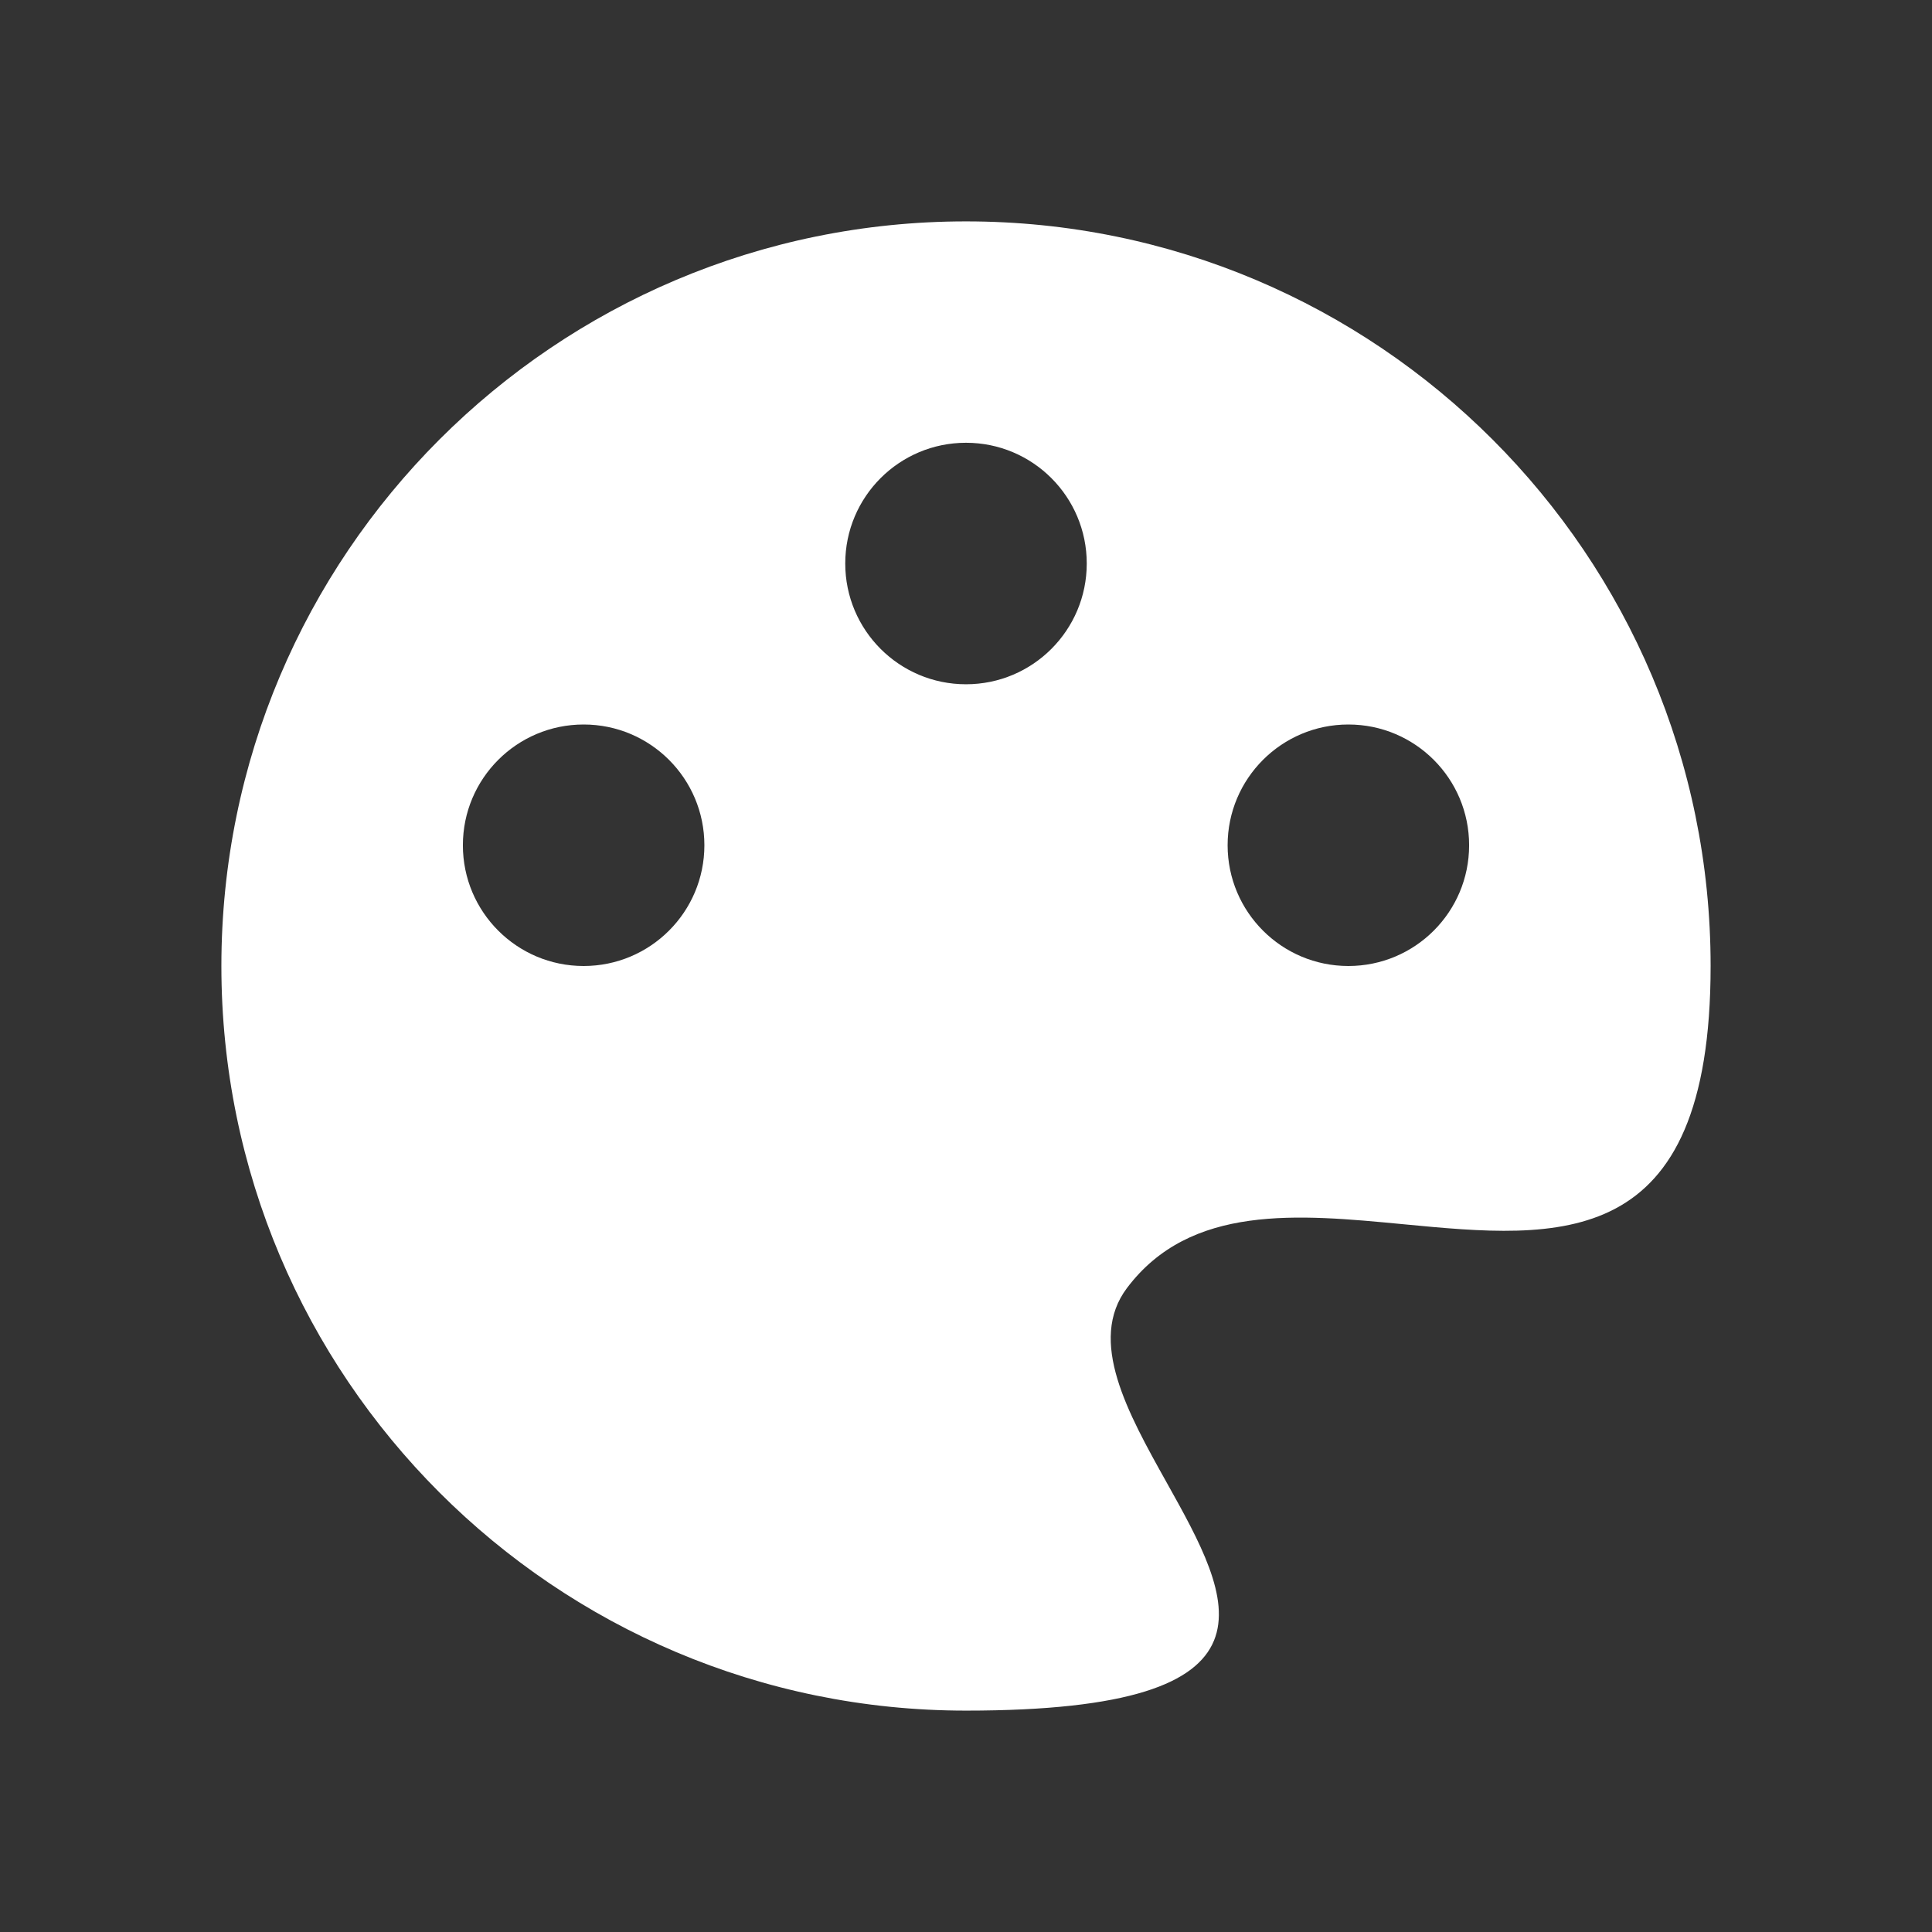 <svg width="34" height="34" viewBox="0 0 34 34" fill="none" xmlns="http://www.w3.org/2000/svg">
<rect x="0" y="0" width="34" height="34" fill="#333333" stroke="none"/>
<path fill-rule="evenodd" clip-rule="evenodd" d="M24.702 21.545C27.439 21.807 30.104 22.061 30.104 17C30.104 9.763 24.237 3.896 17 3.896C9.763 3.896 3.896 9.763 3.896 17C3.896 24.237 9.763 30.104 17 30.104C22.774 30.104 21.686 28.156 20.532 26.091C19.846 24.863 19.136 23.593 19.833 22.667C20.948 21.186 22.841 21.367 24.702 21.545ZM19.125 9.917C19.125 11.09 18.174 12.042 17 12.042C15.826 12.042 14.875 11.09 14.875 9.917C14.875 8.743 15.826 7.792 17 7.792C18.174 7.792 19.125 8.743 19.125 9.917ZM12.396 14.875C12.396 16.049 11.444 17 10.271 17C9.097 17 8.146 16.049 8.146 14.875C8.146 13.701 9.097 12.75 10.271 12.75C11.444 12.75 12.396 13.701 12.396 14.875ZM23.729 17C24.903 17 25.854 16.049 25.854 14.875C25.854 13.701 24.903 12.75 23.729 12.75C22.556 12.75 21.604 13.701 21.604 14.875C21.604 16.049 22.556 17 23.729 17Z" fill="white"/>
</svg>
